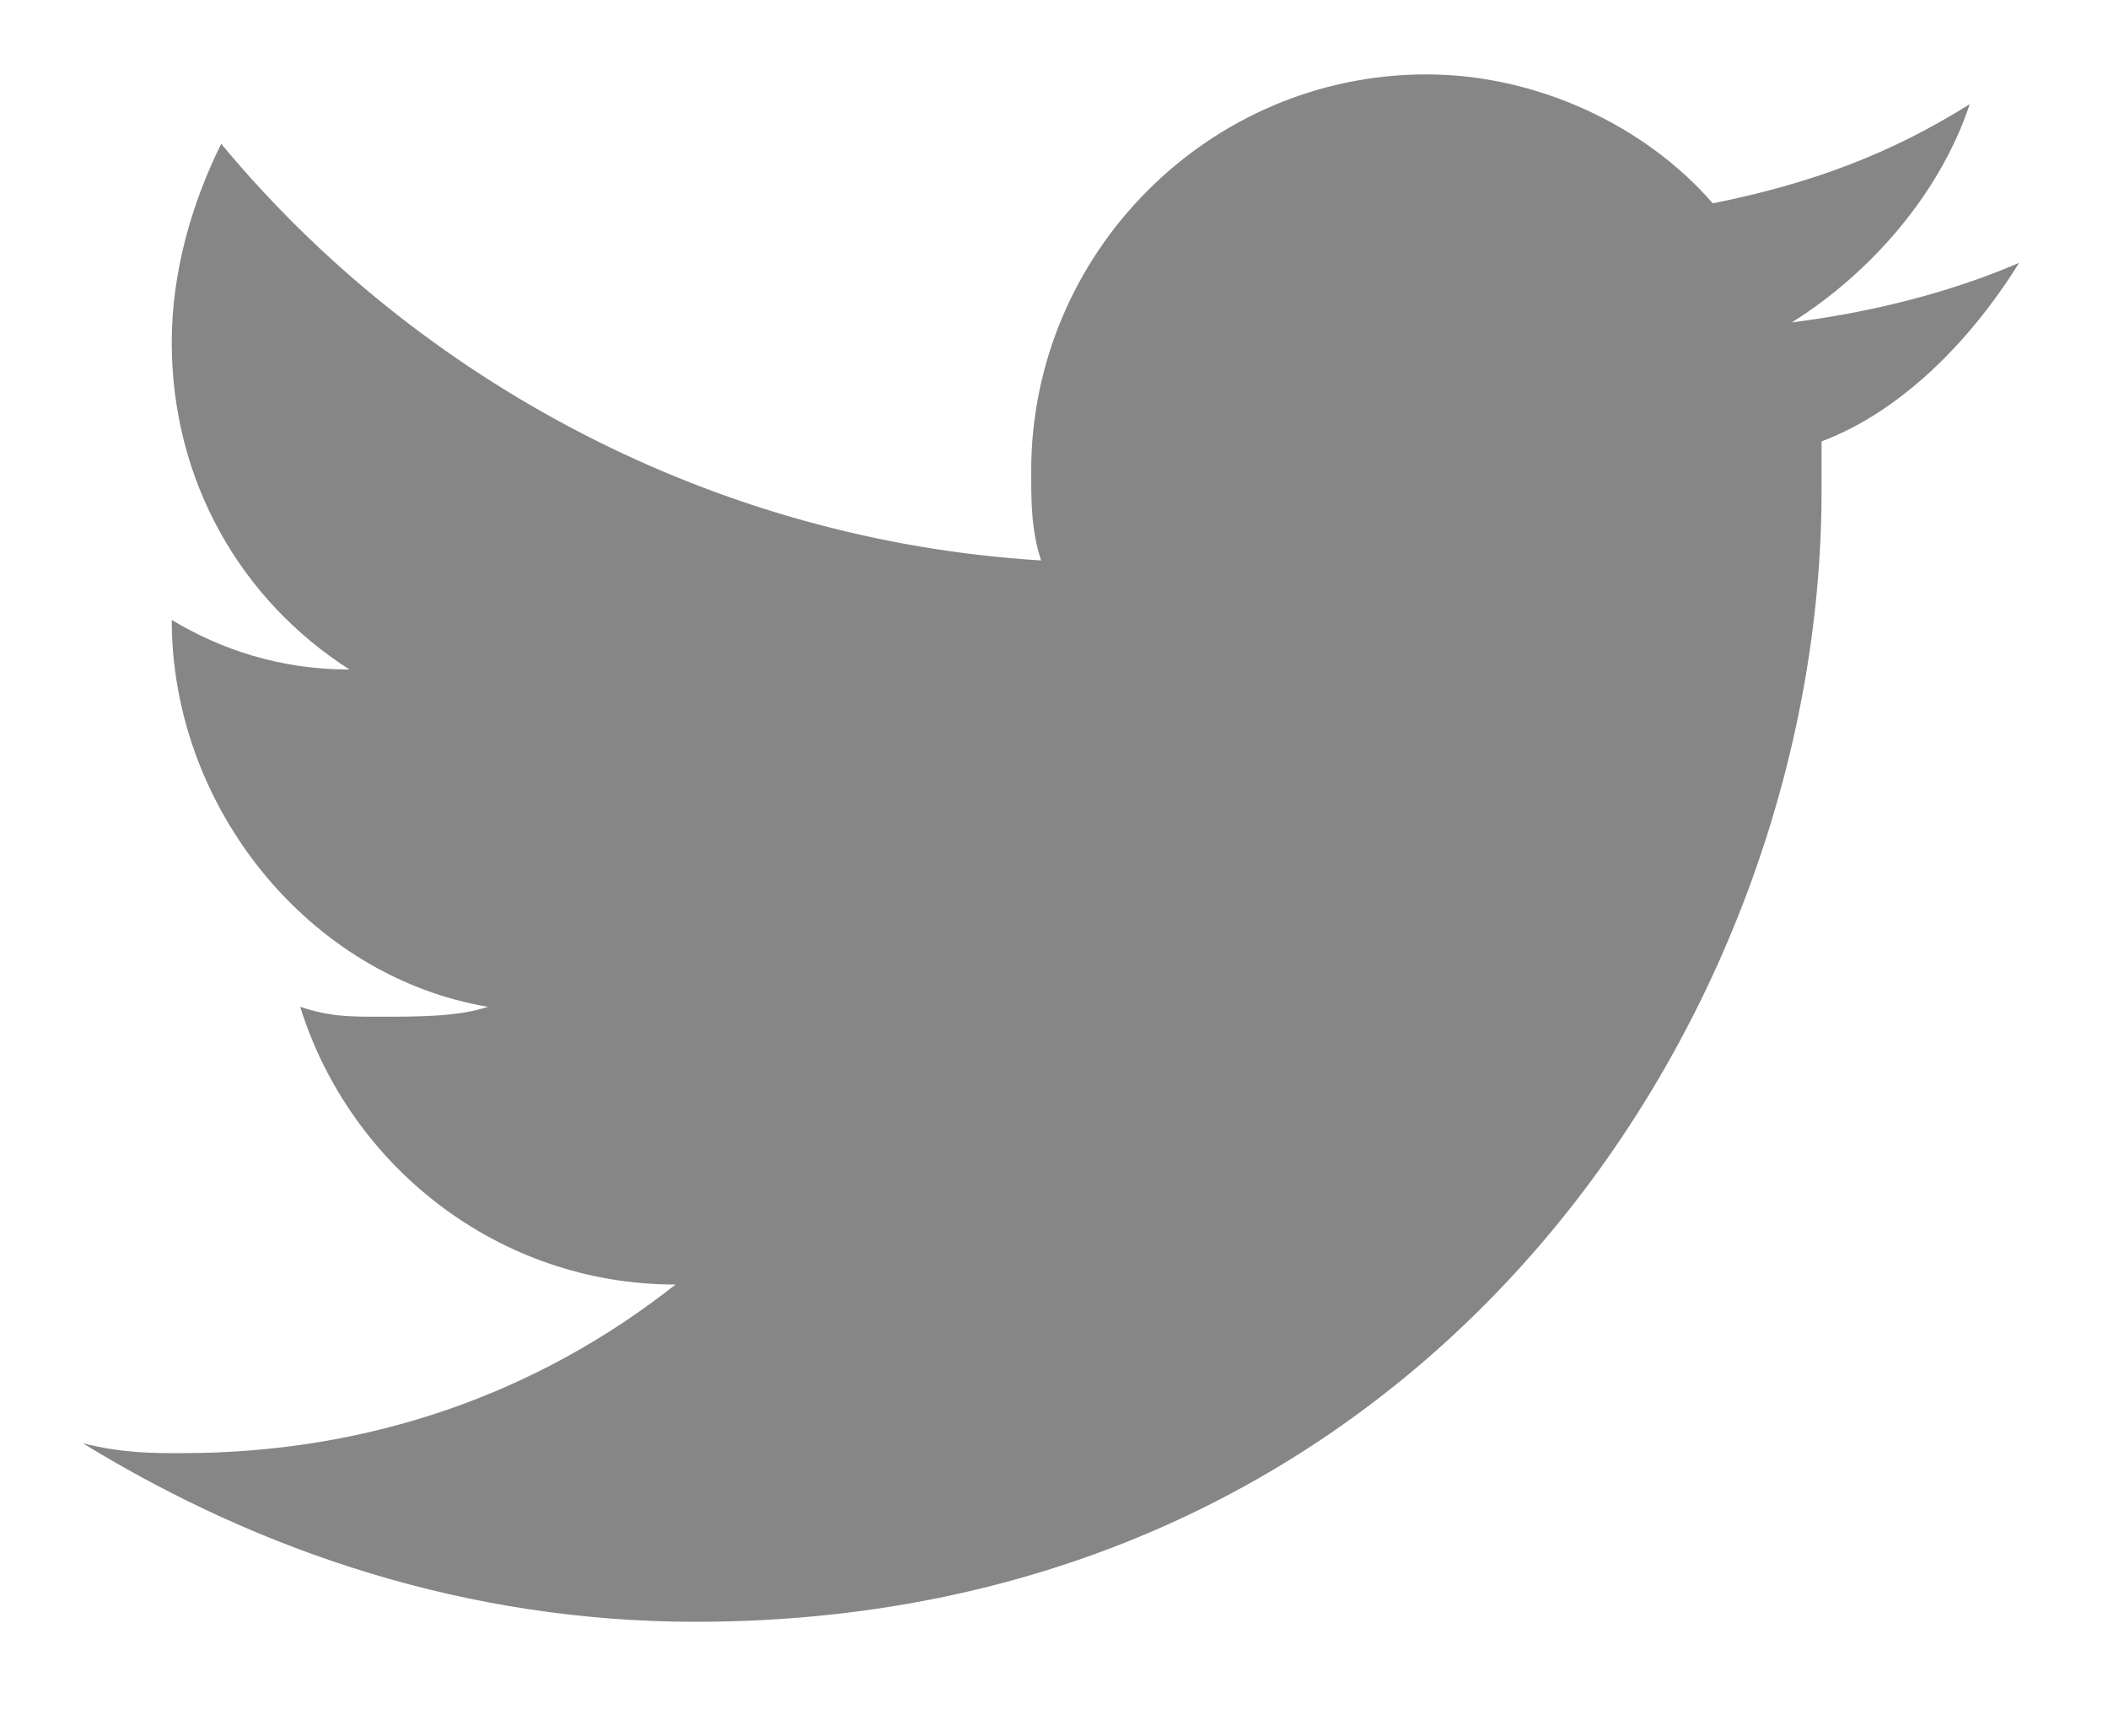 <svg width="17" height="14" viewBox="0 0 17 14" fill="none" xmlns="http://www.w3.org/2000/svg">
<path d="M16.283 2.12C15.726 2.36 15.088 2.52 14.451 2.6C15.088 2.2 15.646 1.56 15.885 0.84C15.248 1.24 14.61 1.48 13.813 1.64C13.256 1 12.379 0.6 11.503 0.6C9.75 0.6 8.316 2.04 8.316 3.8C8.316 4.04 8.316 4.28 8.396 4.52C5.767 4.36 3.377 3.08 1.784 1.16C1.545 1.64 1.385 2.2 1.385 2.76C1.385 3.88 1.943 4.84 2.819 5.4C2.262 5.4 1.784 5.24 1.385 5C1.385 6.52 2.501 7.88 3.935 8.12C3.696 8.2 3.377 8.2 3.058 8.2C2.819 8.2 2.66 8.2 2.421 8.12C2.819 9.4 4.014 10.36 5.448 10.36C4.333 11.24 2.979 11.72 1.465 11.72C1.226 11.72 0.987 11.72 0.668 11.64C2.102 12.52 3.775 13.08 5.608 13.08C11.503 13.08 14.69 8.2 14.69 3.96L14.69 3.56C15.327 3.32 15.885 2.76 16.283 2.12Z" fill="#868686"/>
</svg>
